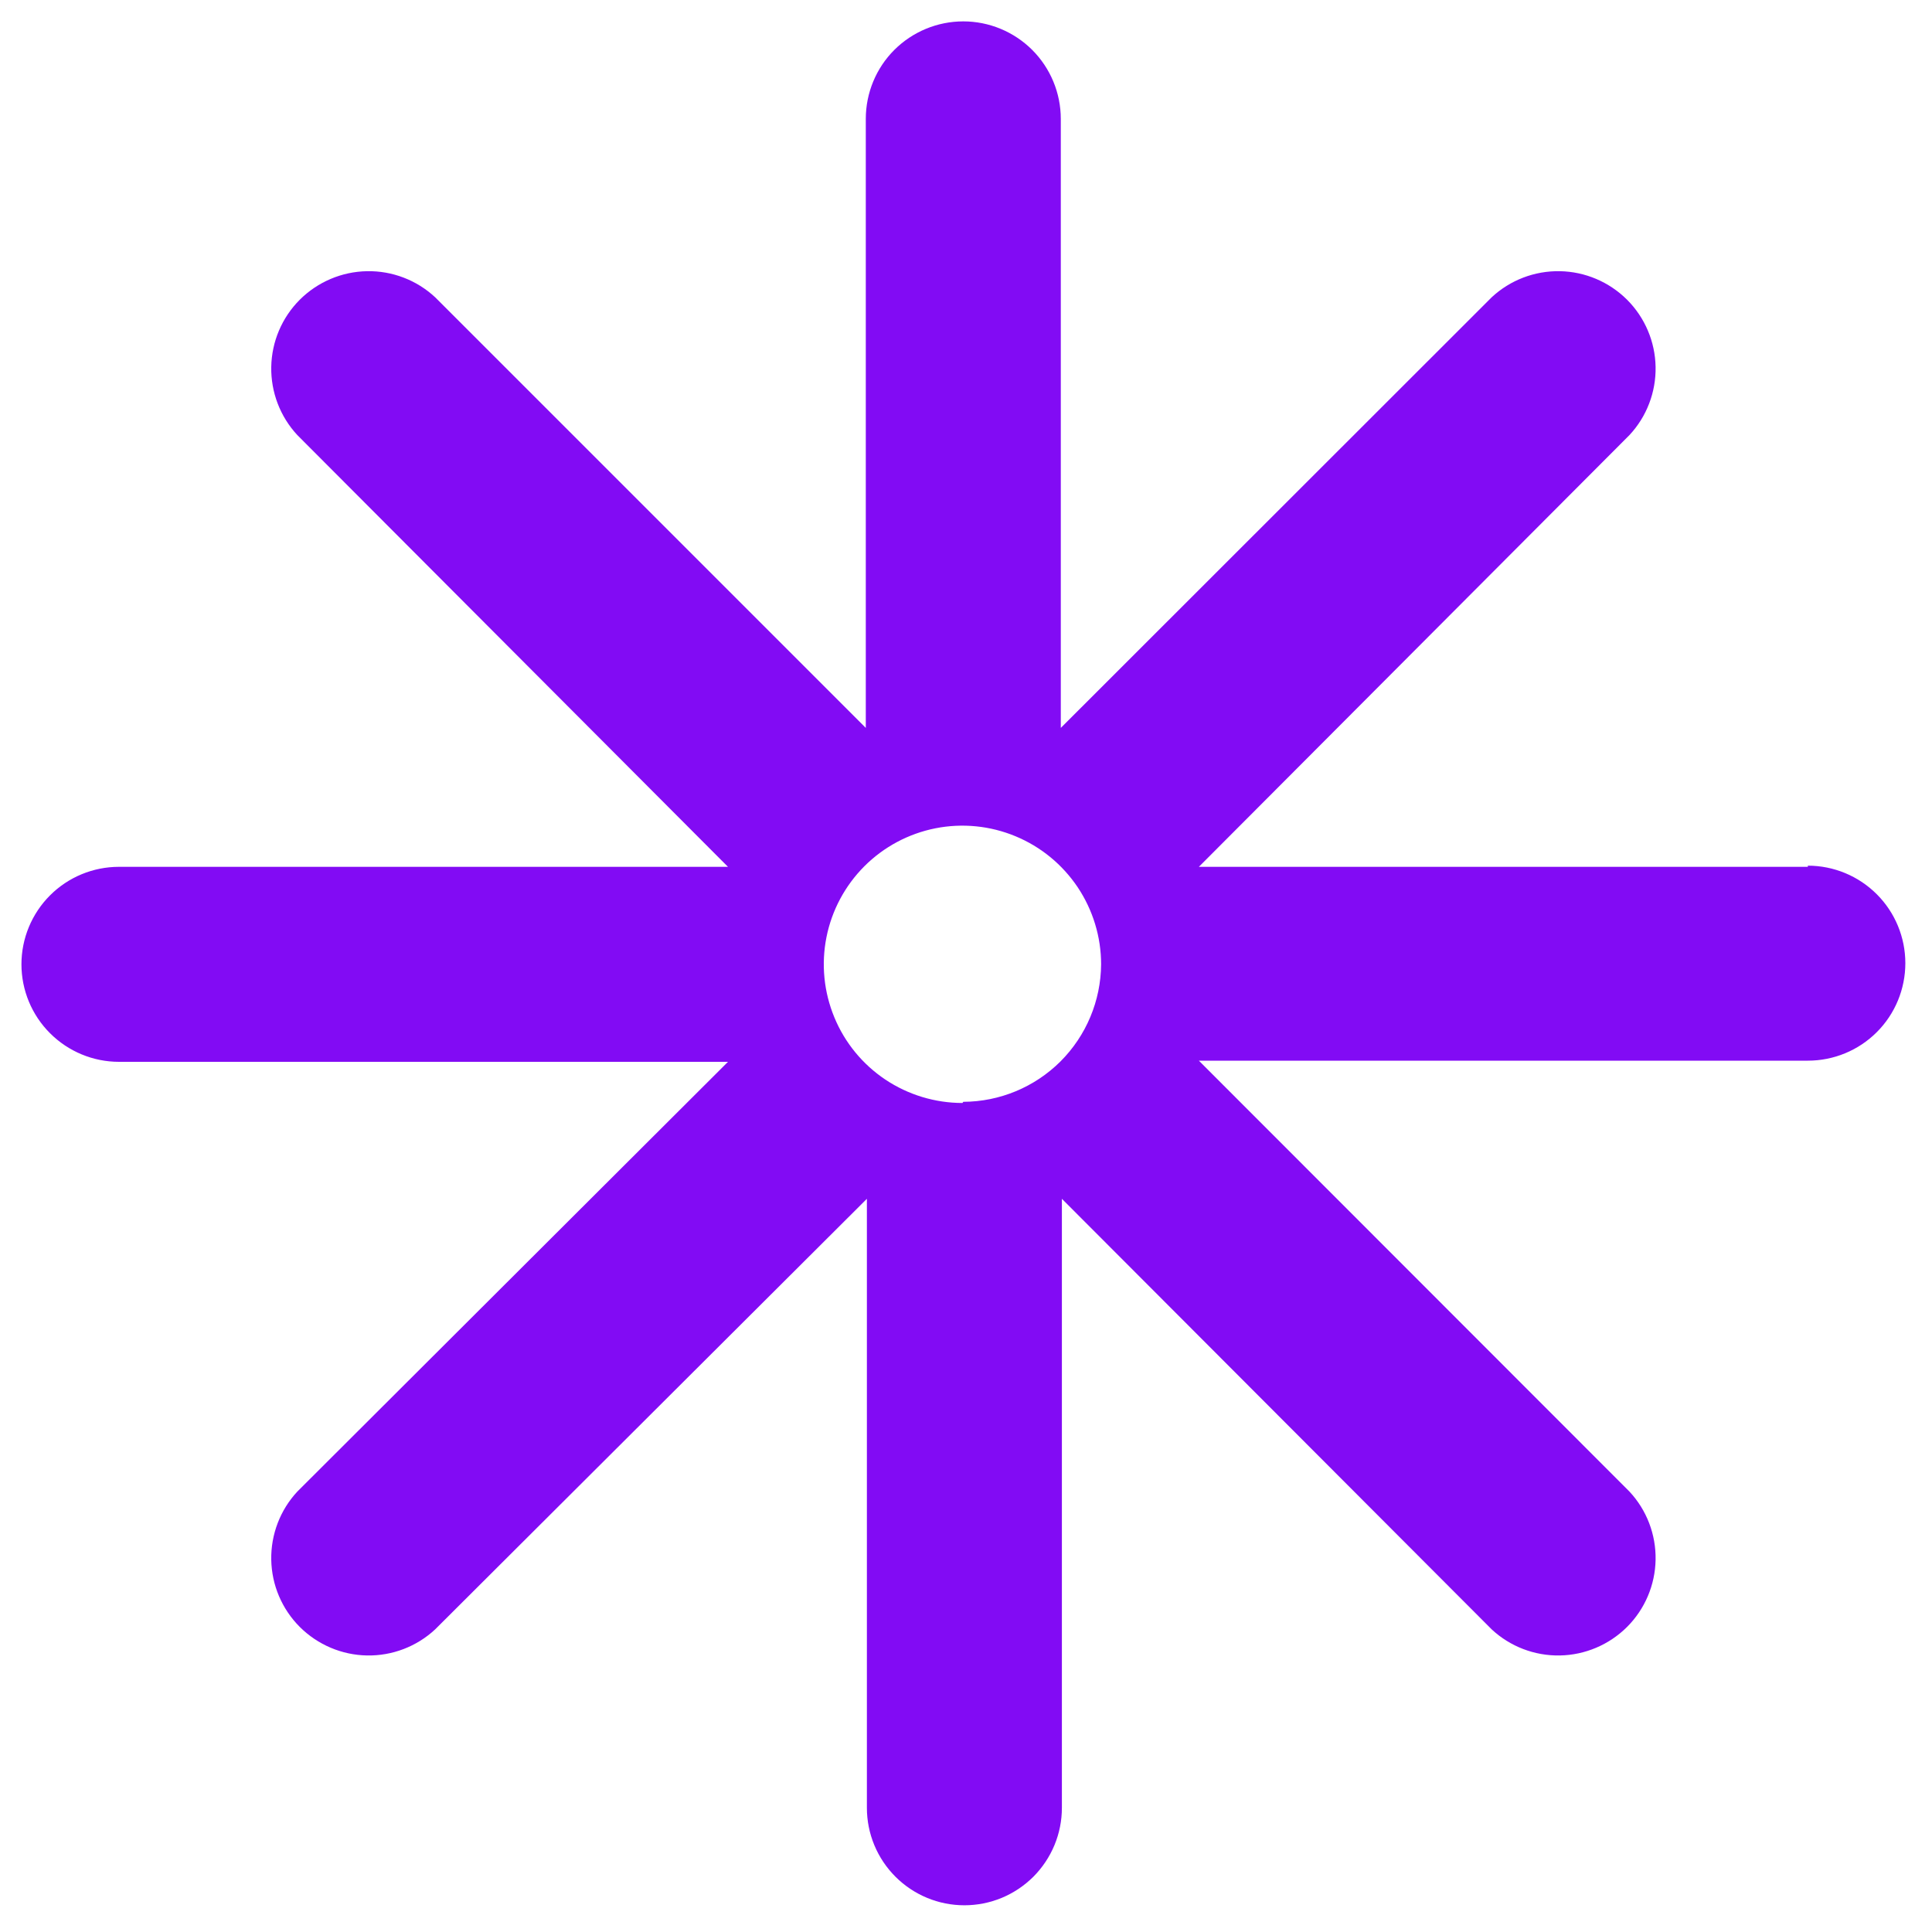 <svg width="30" height="30" viewBox="0 0 30 30" fill="none" xmlns="http://www.w3.org/2000/svg">
<path d="M28.072 13.46H18.616L25.302 6.756C25.57 6.469 25.715 6.089 25.708 5.697C25.701 5.305 25.542 4.931 25.265 4.654C24.987 4.377 24.613 4.218 24.221 4.211C23.829 4.204 23.45 4.349 23.163 4.616L16.472 11.303V1.846C16.472 1.445 16.312 1.059 16.028 0.775C15.744 0.492 15.359 0.332 14.958 0.332C14.556 0.332 14.171 0.492 13.887 0.775C13.603 1.059 13.444 1.445 13.444 1.846V11.303L6.757 4.616C6.47 4.349 6.091 4.204 5.699 4.211C5.307 4.218 4.933 4.377 4.655 4.654C4.378 4.931 4.219 5.305 4.212 5.697C4.205 6.089 4.35 6.469 4.617 6.756L11.304 13.46H1.847C1.446 13.46 1.061 13.619 0.777 13.903C0.493 14.187 0.333 14.572 0.333 14.974C0.333 15.375 0.493 15.761 0.777 16.044C1.061 16.328 1.446 16.488 1.847 16.488H11.304L4.617 23.161C4.35 23.448 4.205 23.828 4.212 24.22C4.219 24.612 4.378 24.986 4.655 25.263C4.933 25.54 5.307 25.699 5.699 25.706C6.091 25.713 6.47 25.568 6.757 25.301L13.461 18.615V28.071C13.461 28.27 13.5 28.467 13.576 28.65C13.652 28.834 13.764 29.001 13.905 29.142C14.045 29.282 14.212 29.394 14.396 29.47C14.579 29.546 14.776 29.585 14.975 29.585C15.174 29.585 15.371 29.546 15.555 29.47C15.738 29.394 15.905 29.282 16.046 29.142C16.186 29.001 16.298 28.834 16.374 28.65C16.45 28.467 16.489 28.27 16.489 28.071V18.615L23.163 25.301C23.45 25.568 23.829 25.713 24.221 25.706C24.613 25.699 24.987 25.54 25.265 25.263C25.542 24.986 25.701 24.612 25.708 24.22C25.715 23.828 25.57 23.448 25.302 23.161L18.616 16.47H28.072C28.474 16.47 28.859 16.311 29.143 16.027C29.427 15.743 29.586 15.358 29.586 14.956C29.586 14.555 29.427 14.17 29.143 13.886C28.859 13.602 28.474 13.442 28.072 13.442V13.46ZM14.945 17.127C14.519 17.127 14.102 17 13.748 16.764C13.394 16.527 13.118 16.191 12.956 15.798C12.793 15.404 12.75 14.972 12.833 14.554C12.916 14.136 13.121 13.753 13.422 13.451C13.723 13.15 14.107 12.945 14.524 12.862C14.942 12.779 15.375 12.822 15.768 12.985C16.162 13.148 16.498 13.424 16.735 13.778C16.971 14.132 17.098 14.548 17.098 14.974C17.094 15.54 16.867 16.082 16.467 16.482C16.066 16.881 15.524 17.107 14.958 17.109L14.945 17.127Z" fill="#820BF4"/>
</svg>
